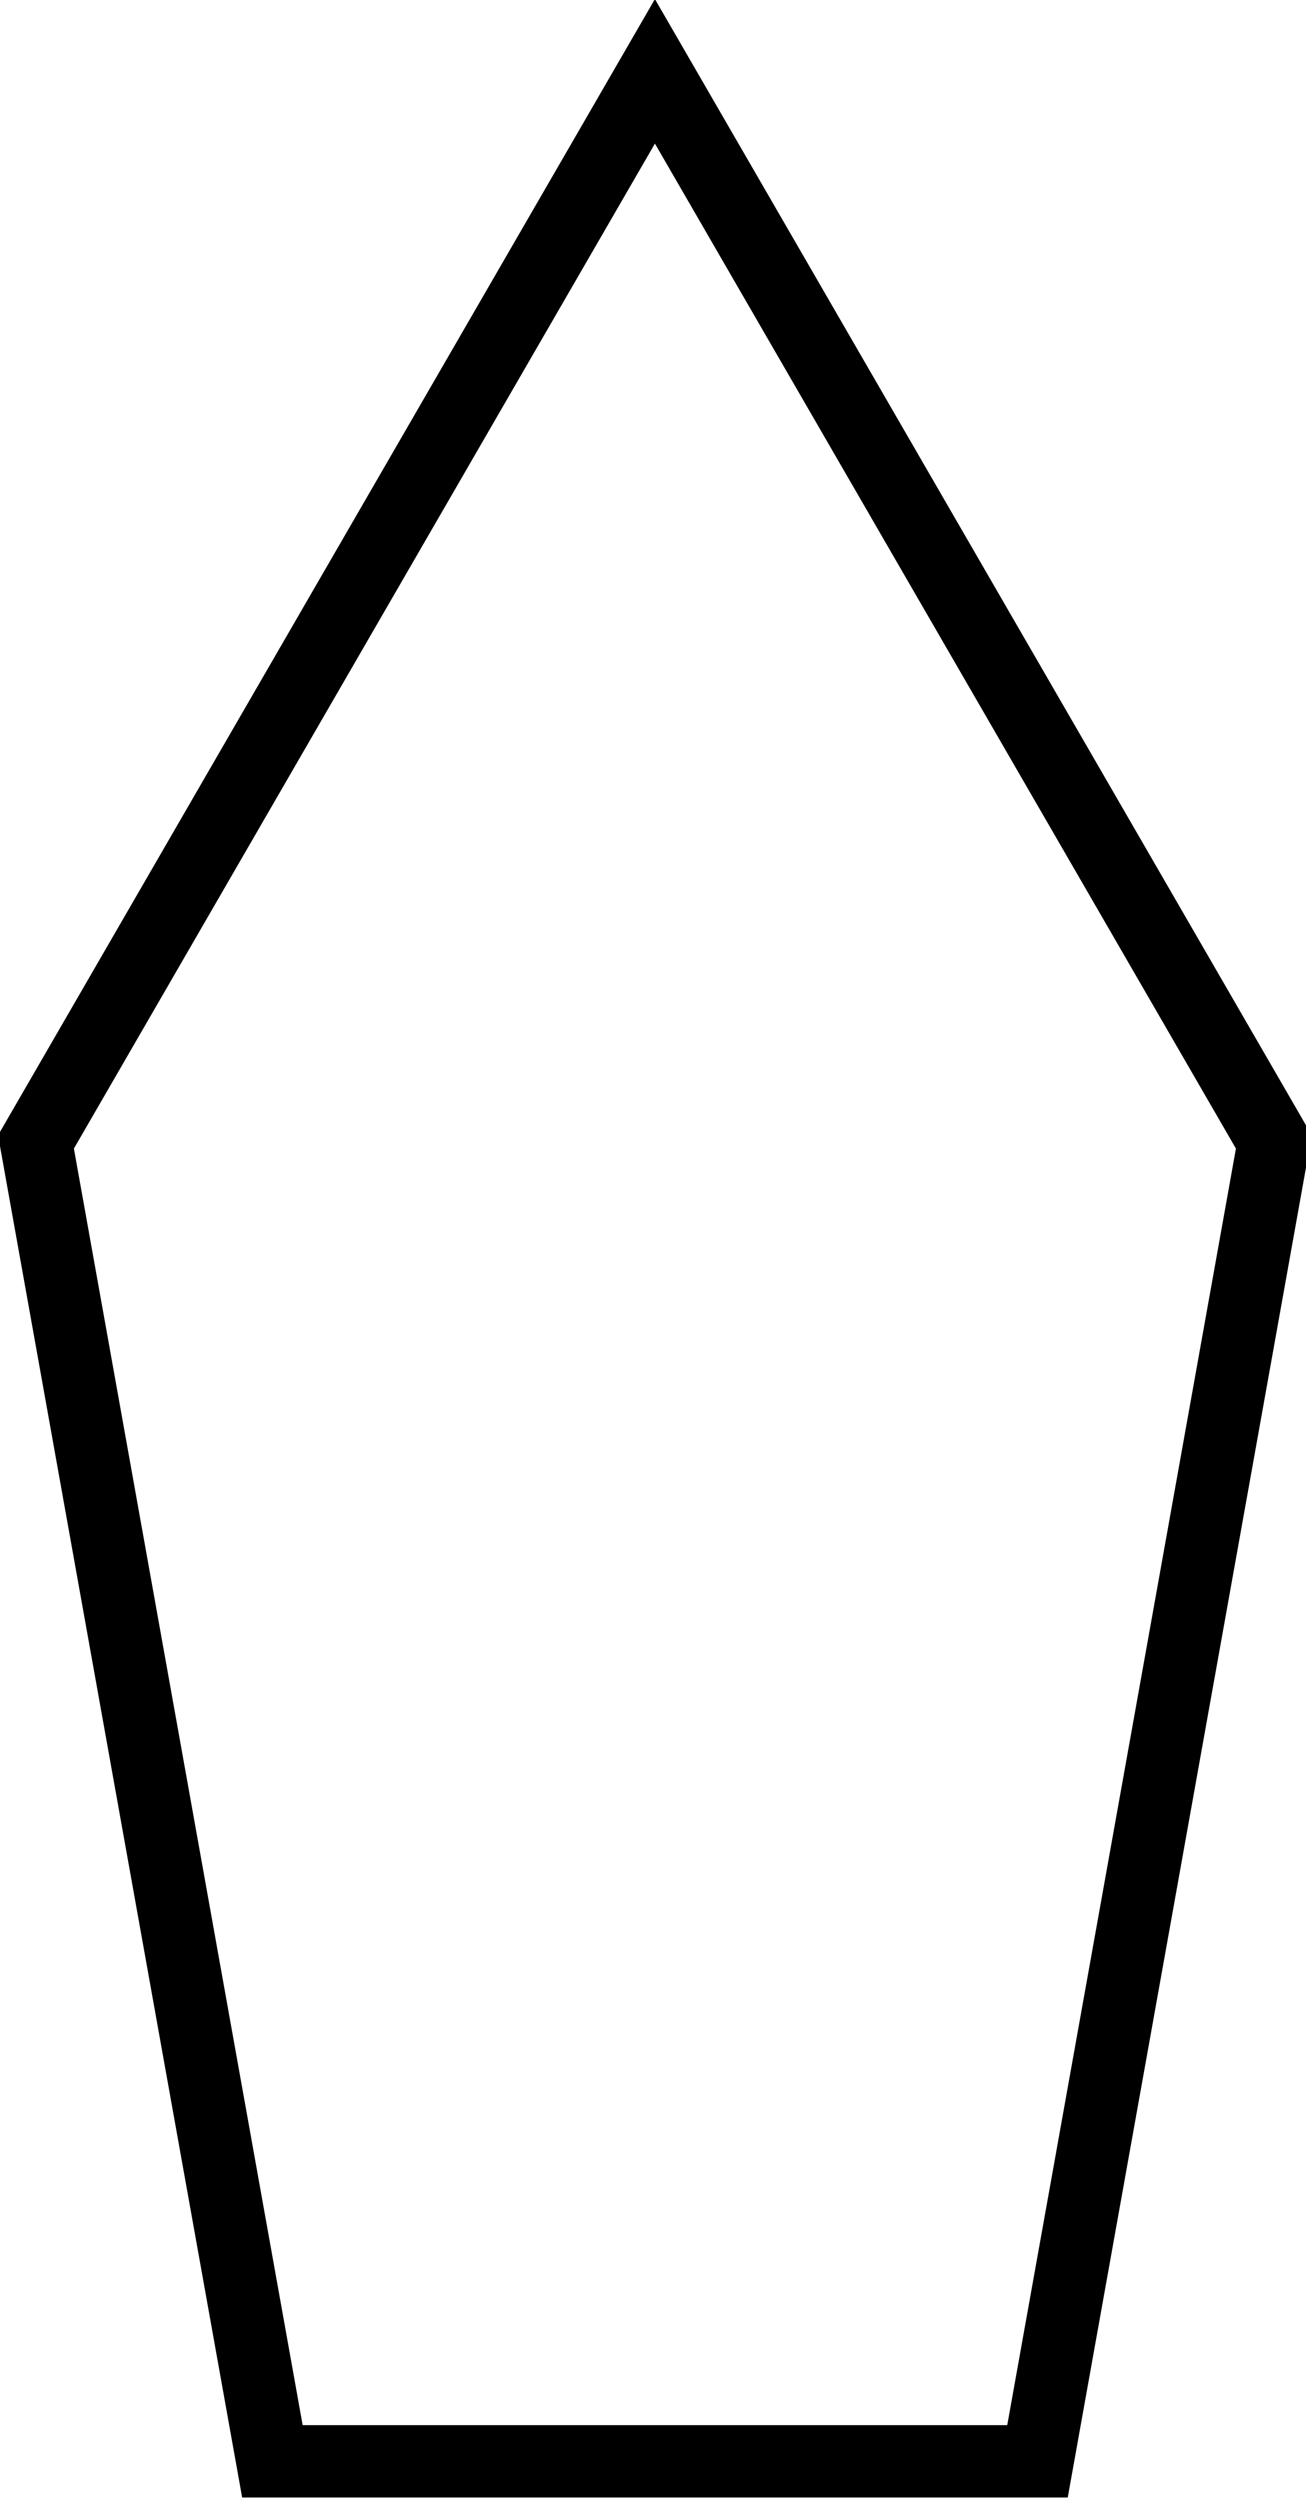 <?xml version="1.0" encoding="utf-8"?>
<!-- Generator: Adobe Illustrator 14.0.0, SVG Export Plug-In . SVG Version: 6.00 Build 43363)  -->
<!DOCTYPE svg PUBLIC "-//W3C//DTD SVG 1.1//EN" "http://www.w3.org/Graphics/SVG/1.1/DTD/svg11.dtd">
<svg version="1.1" id="Livello_1" xmlns="http://www.w3.org/2000/svg" xmlns:xlink="http://www.w3.org/1999/xlink" x="0px" y="0px"
	 width="36.12px" height="69.098px" viewBox="0 0 36.12 69.098" enable-background="new 0 0 36.12 69.098" xml:space="preserve">
<polygon fill="none" stroke="#000000" stroke-width="2" points="7.534,68.036 0.995,31.565 18.113,1.972 35.231,31.565 
	28.694,68.036 "/>
</svg>
